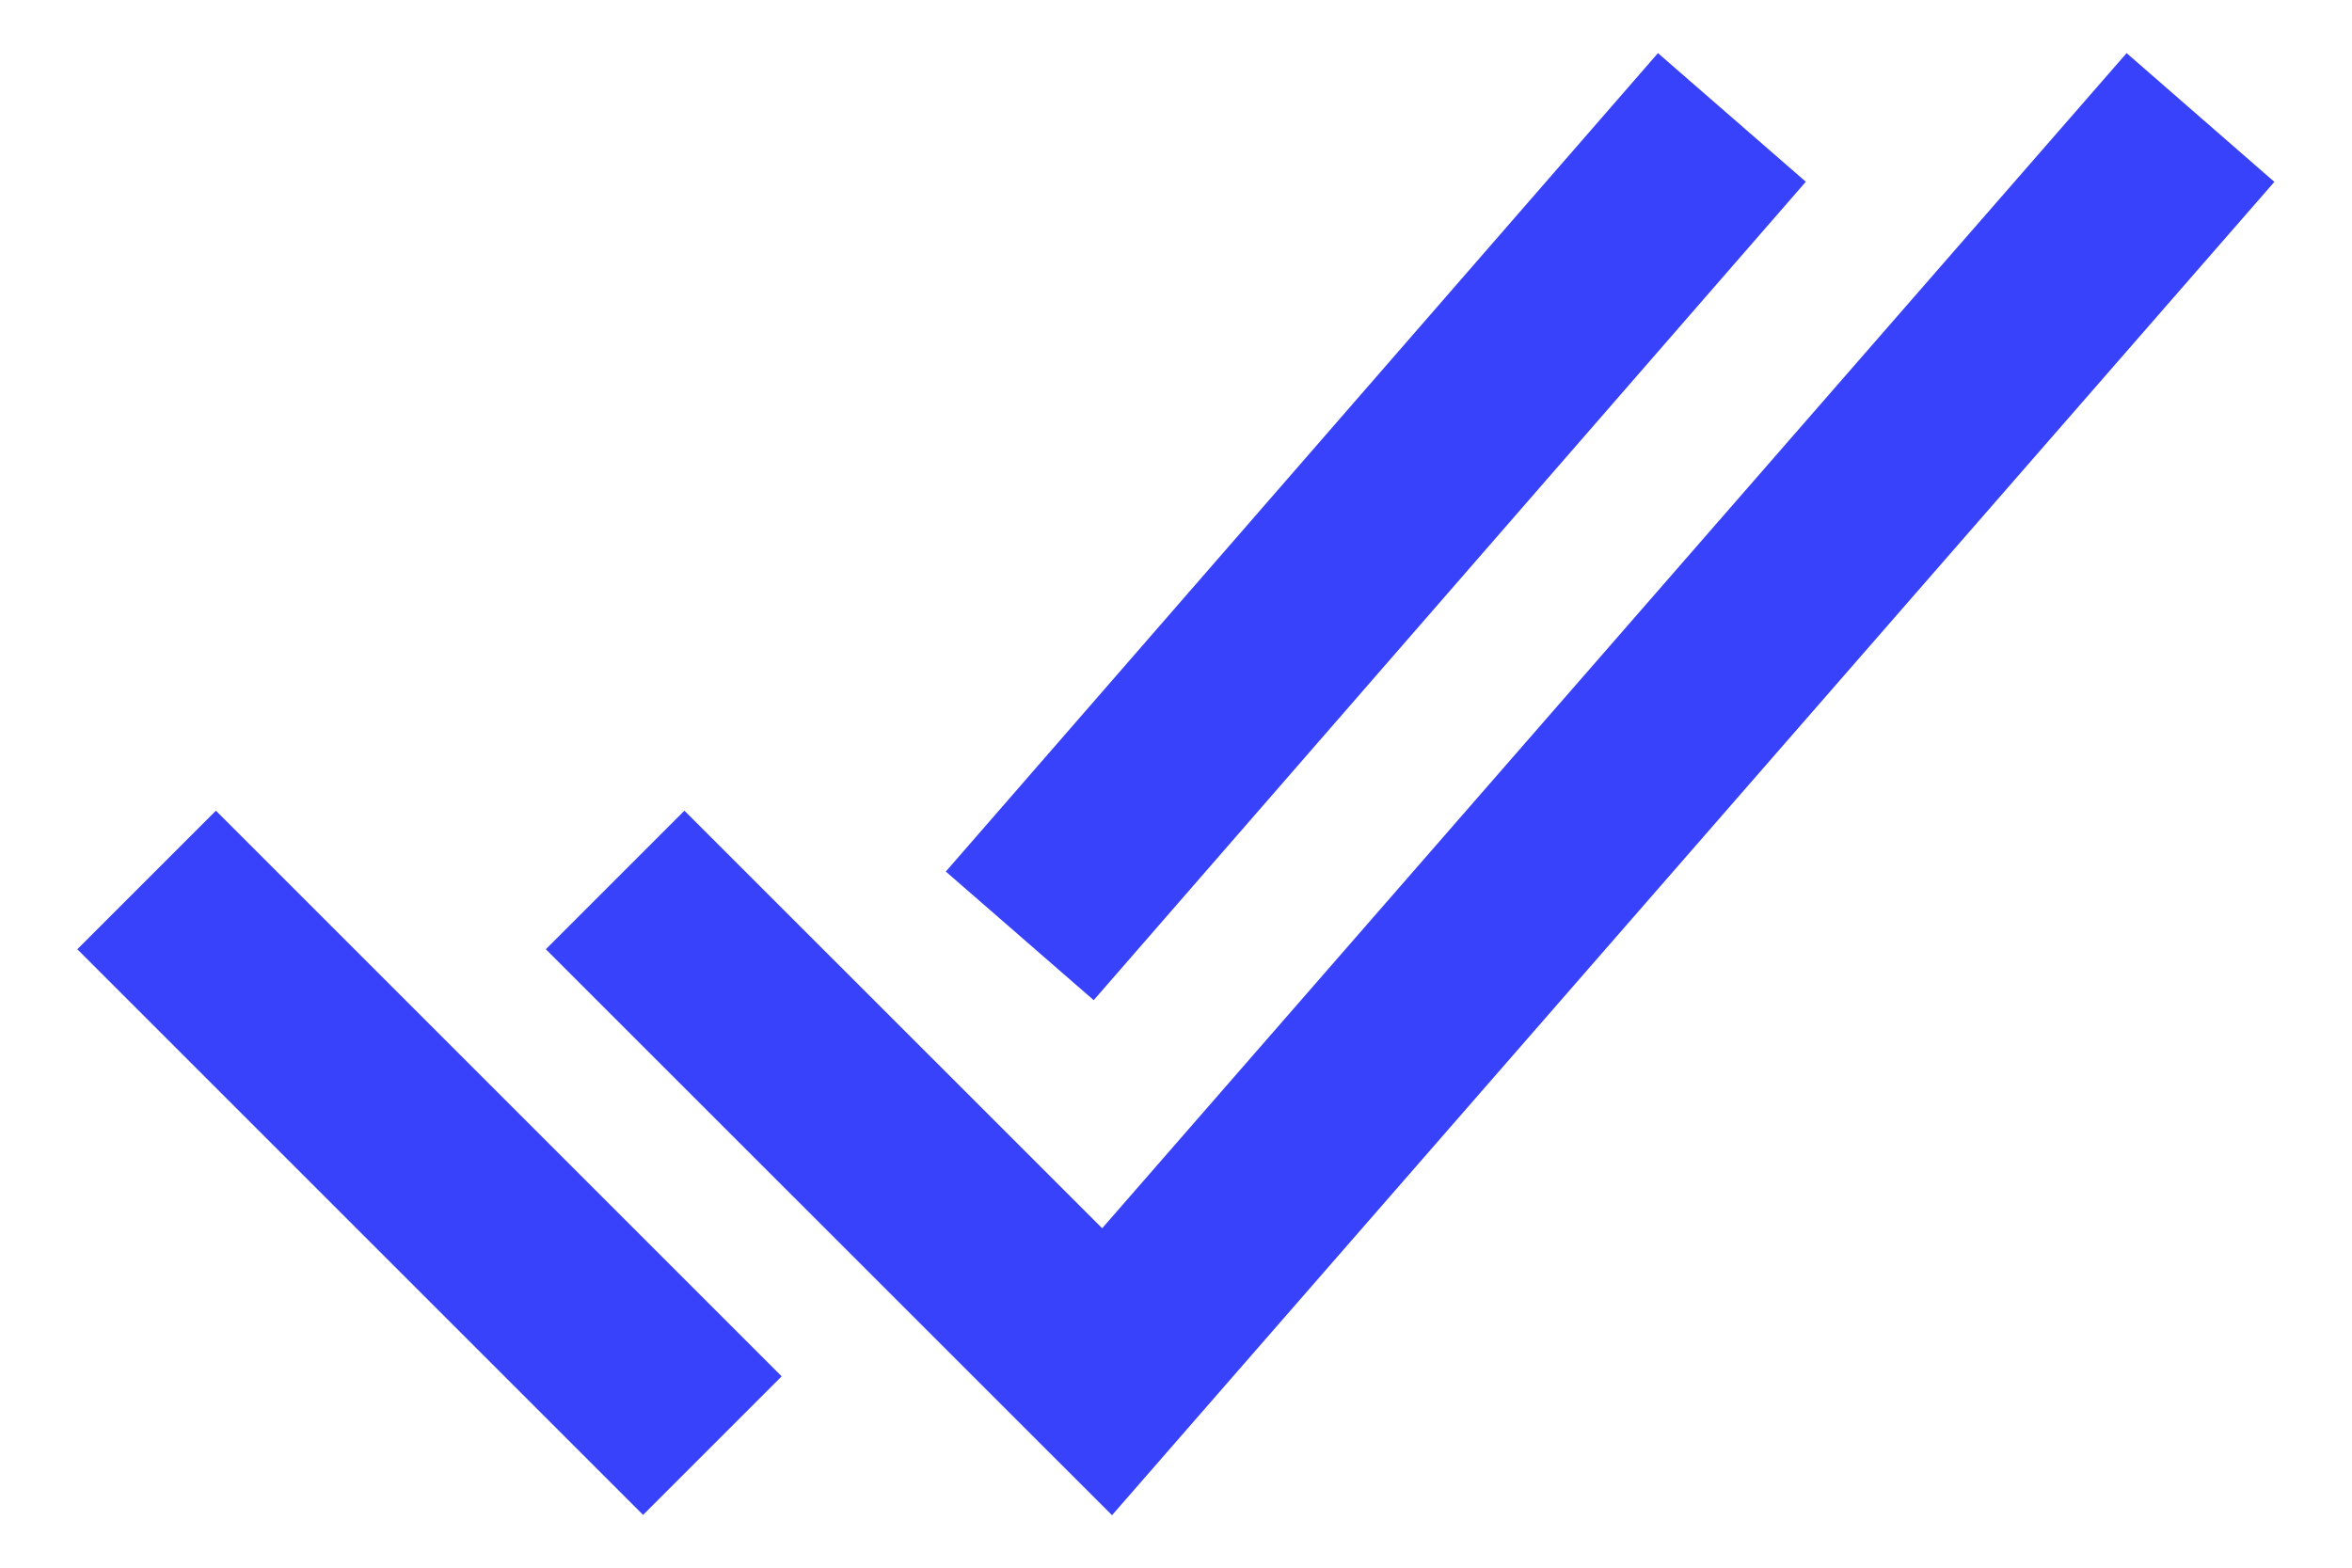 <svg width="24" height="16" viewBox="0 0 24 16" fill="none" xmlns="http://www.w3.org/2000/svg">
<path d="M21.797 1.953L11.297 14L6.984 9.688M6.562 14.047L2.203 9.688M17.016 1.953L11.062 8.797" stroke="#3742FA" stroke-width="2" stroke-miterlimit="10" stroke-linecap="square"/>
</svg>
